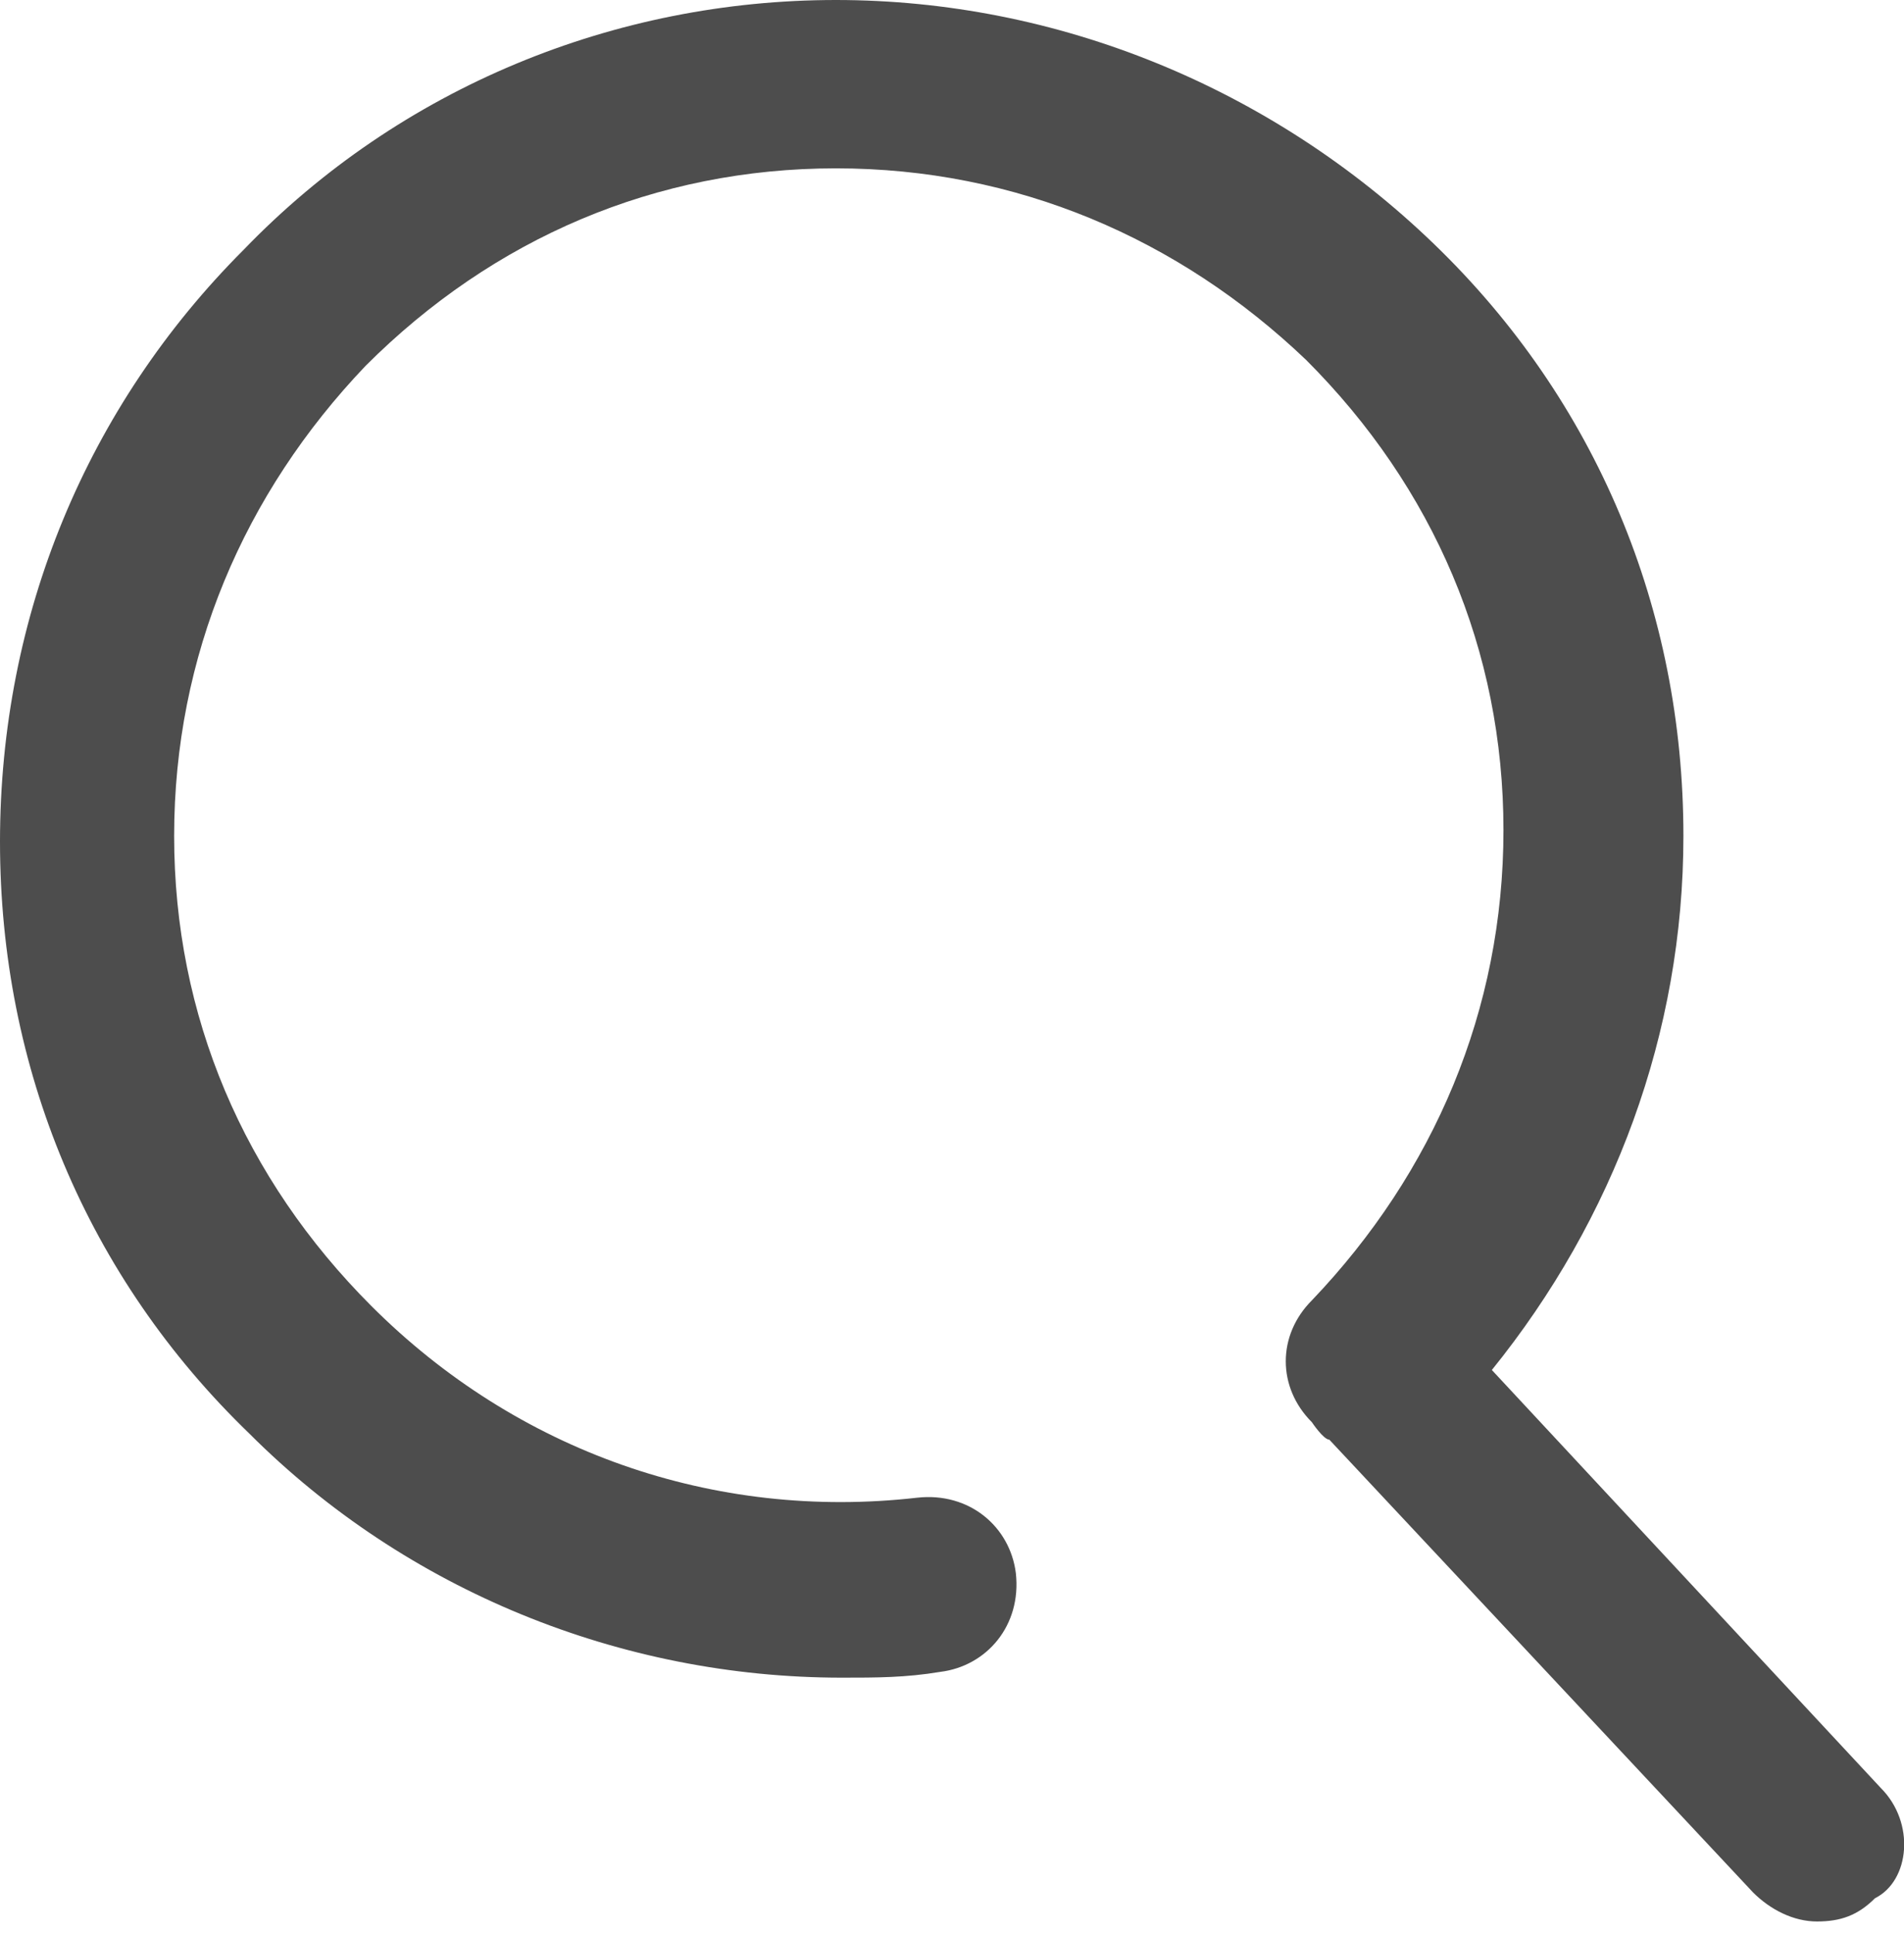 <?xml version="1.0" encoding="utf-8"?>
<!-- Generator: Adobe Illustrator 23.0.5, SVG Export Plug-In . SVG Version: 6.00 Build 0)  -->
<svg version="1.1" id="Layer_1" xmlns="http://www.w3.org/2000/svg" xmlns:xlink="http://www.w3.org/1999/xlink" x="0px" y="0px"
	 viewBox="0 0 32.8 33.3" style="enable-background:new 0 0 32.8 33.3;" xml:space="preserve">
<style type="text/css">
	.st0{fill:#4D4D4D;}
</style>
<path class="st0" d="M32.4,30.8l-6.7-7.2c2.1-2.6,3.3-5.8,3.3-9.2c0-3.9-1.5-7.5-4.3-10.2C21.9,1.5,18.2,0,14.4,0
	C10.6,0,6.9,1.5,4.2,4.3C1.5,7,0,10.6,0,14.5S1.5,22,4.3,24.7c2.7,2.7,6.4,4.2,10.2,4.2c0.6,0,1.1,0,1.7-0.1
	c0.8-0.1,1.4-0.8,1.3-1.7c-0.1-0.8-0.8-1.4-1.7-1.3c-3.5,0.4-6.9-0.8-9.4-3.3c-2.2-2.2-3.4-5-3.4-8.1s1.2-5.9,3.3-8.1
	c2.2-2.2,5-3.4,8.1-3.4c0,0,0,0,0,0c3.1,0,5.9,1.2,8.1,3.3c2.2,2.2,3.4,5,3.4,8.1s-1.2,5.9-3.3,8.1c-0.6,0.6-0.6,1.5,0,2.1
	c0,0,0.2,0.3,0.3,0.3l7.3,7.8c0.3,0.3,0.7,0.5,1.1,0.5c0.4,0,0.7-0.1,1-0.4C32.9,32.4,33,31.4,32.4,30.8z"/>
</svg>
